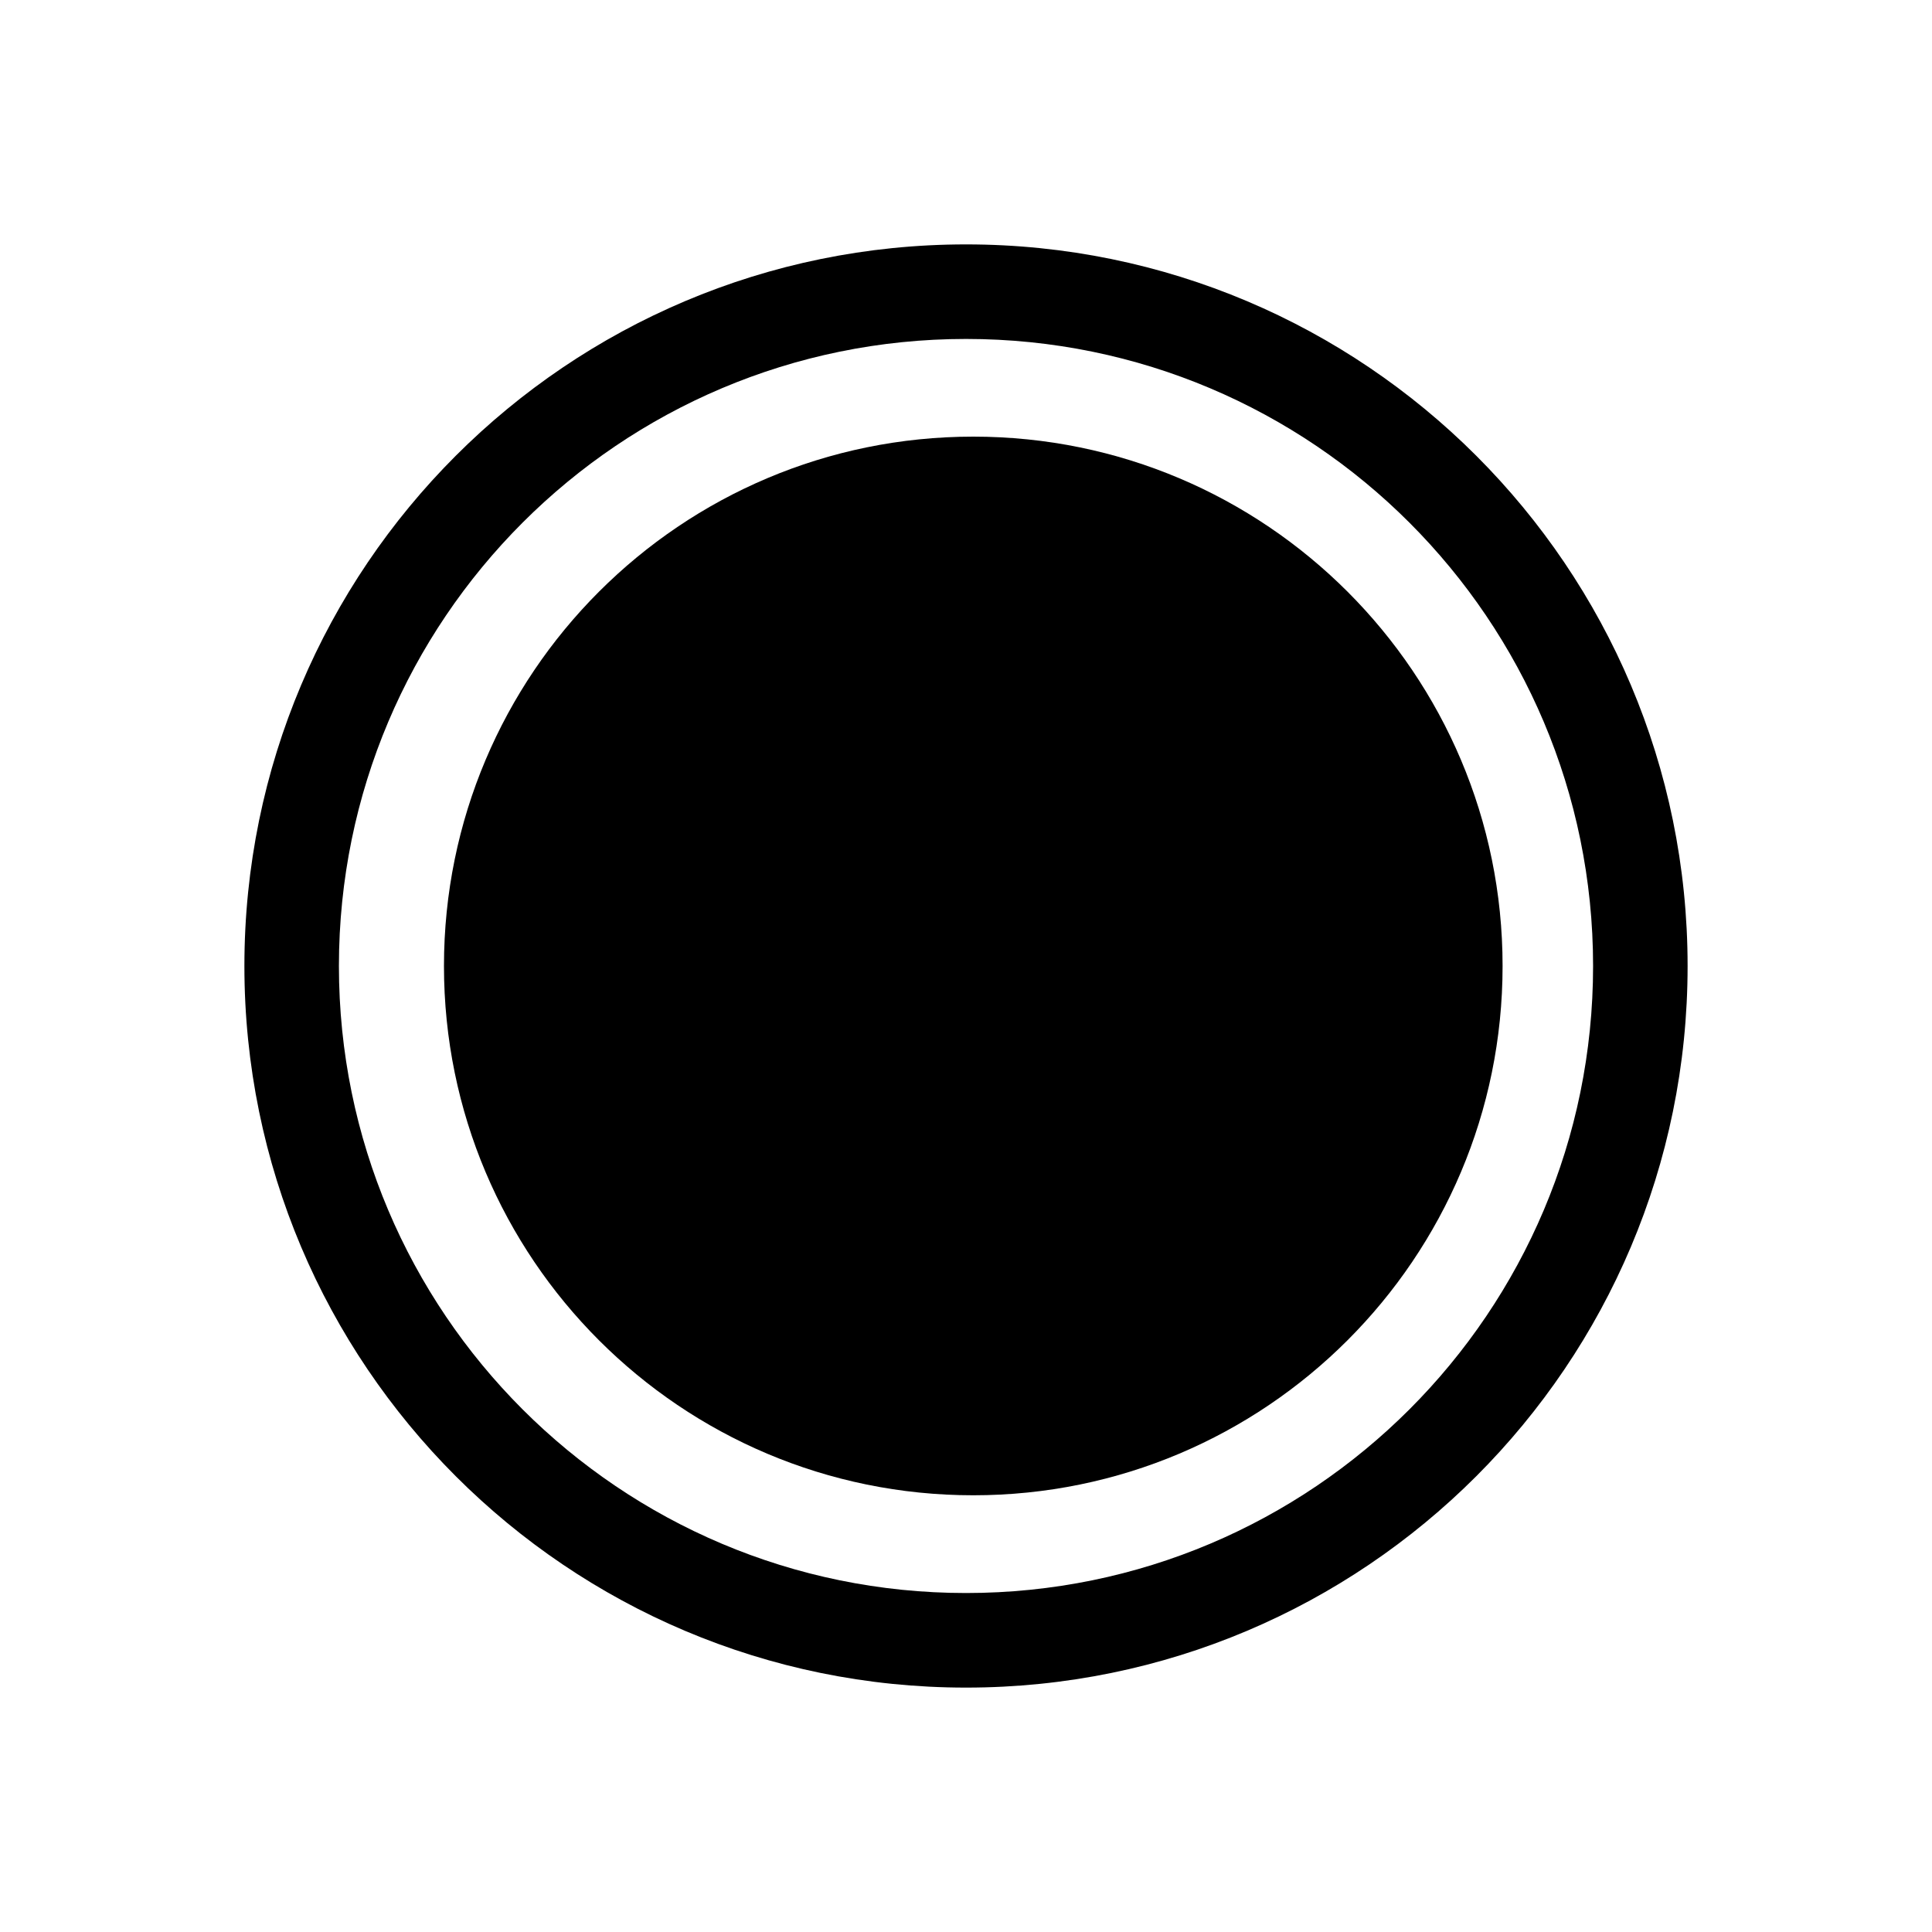 <?xml version="1.0" encoding="utf-8"?>
<!DOCTYPE svg PUBLIC "-//W3C//DTD SVG 1.1//EN" "http://www.w3.org/Graphics/SVG/1.1/DTD/svg11.dtd">
<svg version="1.1" id="Calque_1" xmlns="http://www.w3.org/2000/svg" xmlns:xlink="http://www.w3.org/1999/xlink" viewBox="0 0 64 64" xml:space="preserve">
<g fill="##spriteCouleurDark##">
	<path d="M32.001,8.096C18.799,8.096,8.096,18.798,8.096,32c0,13.2,10.703,23.904,23.905,23.904
		S55.904,45.2,55.904,32C55.904,18.798,45.203,8.096,32.001,8.096z M32.001,52.771c-11.474,0-20.774-9.299-20.774-20.771
		c0.002-11.472,9.301-20.772,20.774-20.772c11.472,0,20.772,9.303,20.772,20.772C52.773,43.473,43.473,52.771,32.001,52.771z"/>
	<path d="M14.707,32c0,9.686,7.849,17.533,17.533,17.533c9.684,0,17.535-7.85,17.535-17.533
		c0-9.685-7.852-17.536-17.535-17.536C22.556,14.464,14.707,22.316,14.707,32z"/>
</g>
</svg>